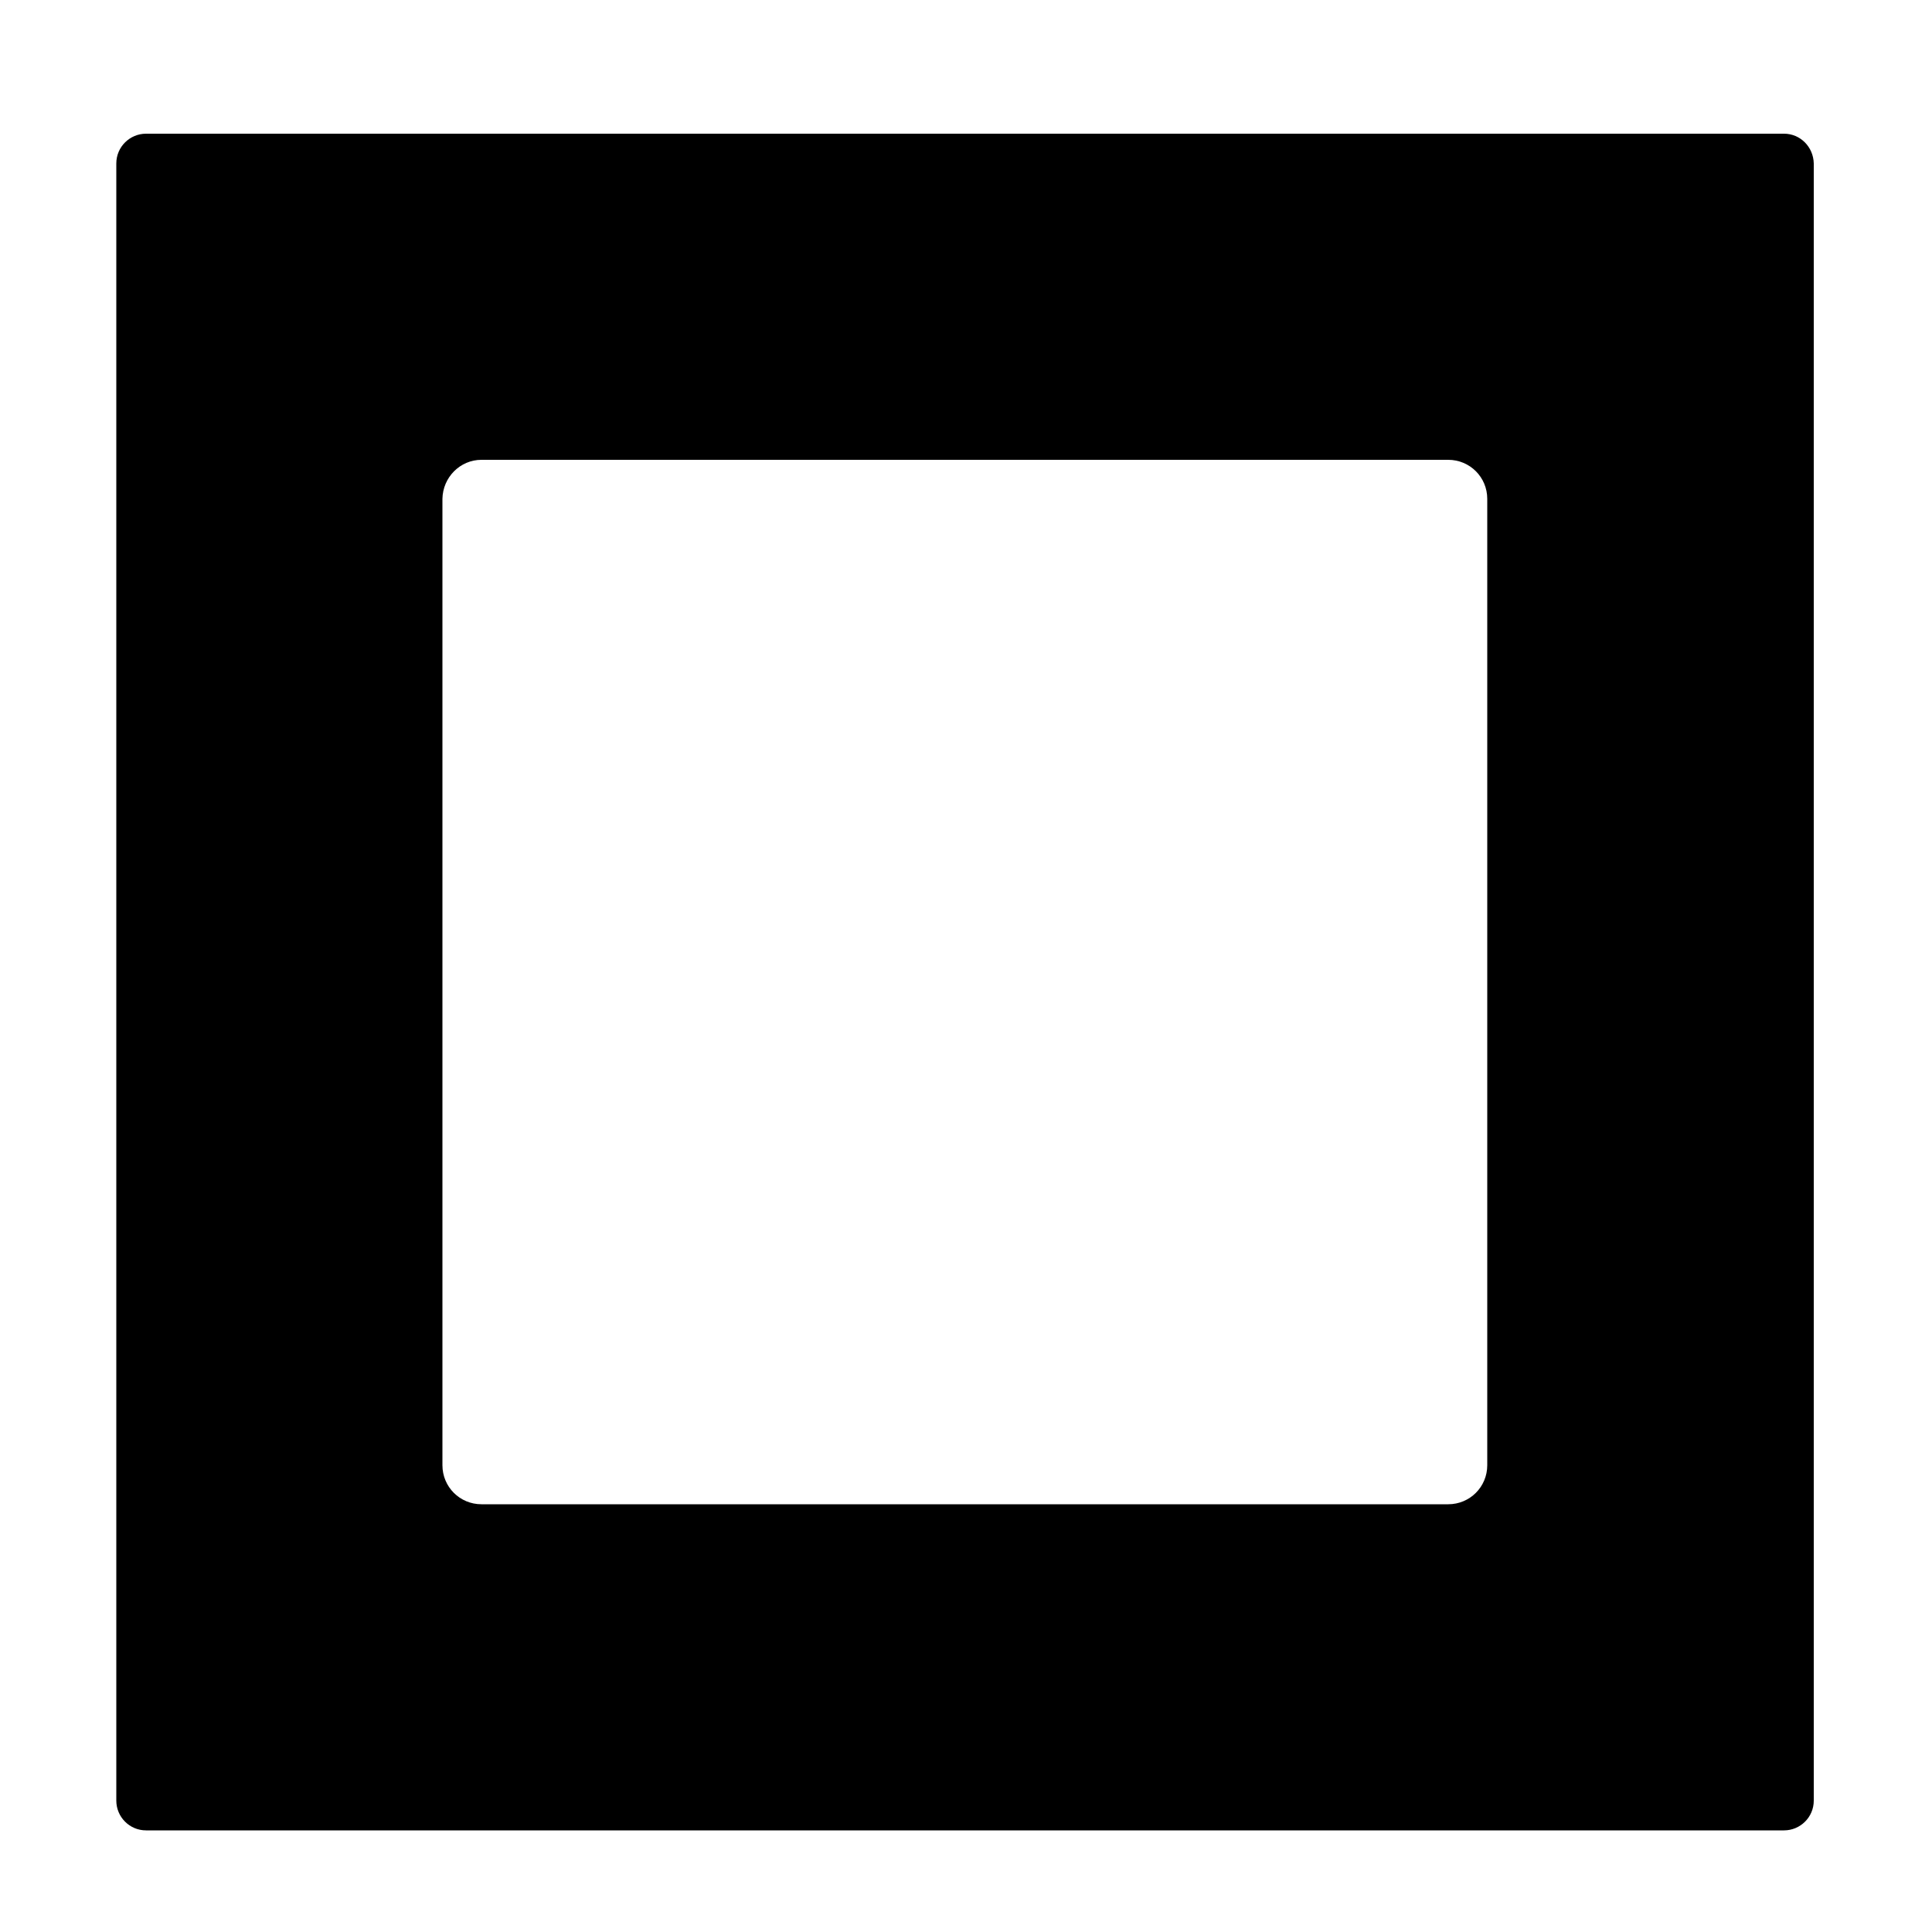 <?xml version="1.0" encoding="utf-8"?>
<!-- Generator: Adobe Illustrator 26.0.1, SVG Export Plug-In . SVG Version: 6.00 Build 0)  -->
<svg version="1.1" id="Camada_1" xmlns="http://www.w3.org/2000/svg" xmlns:xlink="http://www.w3.org/1999/xlink" x="0px" y="0px"
	 viewBox="0 0 500 500" style="enable-background:new 0 0 500 500;" xml:space="preserve">
<path d="M461.7,34.6L461.7,34.6h-69.1H106.9h-69h-0.1c-4.2,0-7.7,3.4-7.7,7.7V466c0,4.2,3.4,7.7,7.7,7.7h0.1h69h285.7h69.1
	c4.2,0,7.7-3.4,7.7-7.7v0v-69.1V111.4V42.3C469.3,38,465.9,34.6,461.7,34.6z M124.6,119h250.2c5.6,0,10.1,4.5,10.1,10.1v250.1
	c0,5.6-4.5,10.1-10.1,10.1H124.6c-5.6,0-10.1-4.5-10.1-10.1V129.1C114.6,123.5,119.1,119,124.6,119z"/>
</svg>
